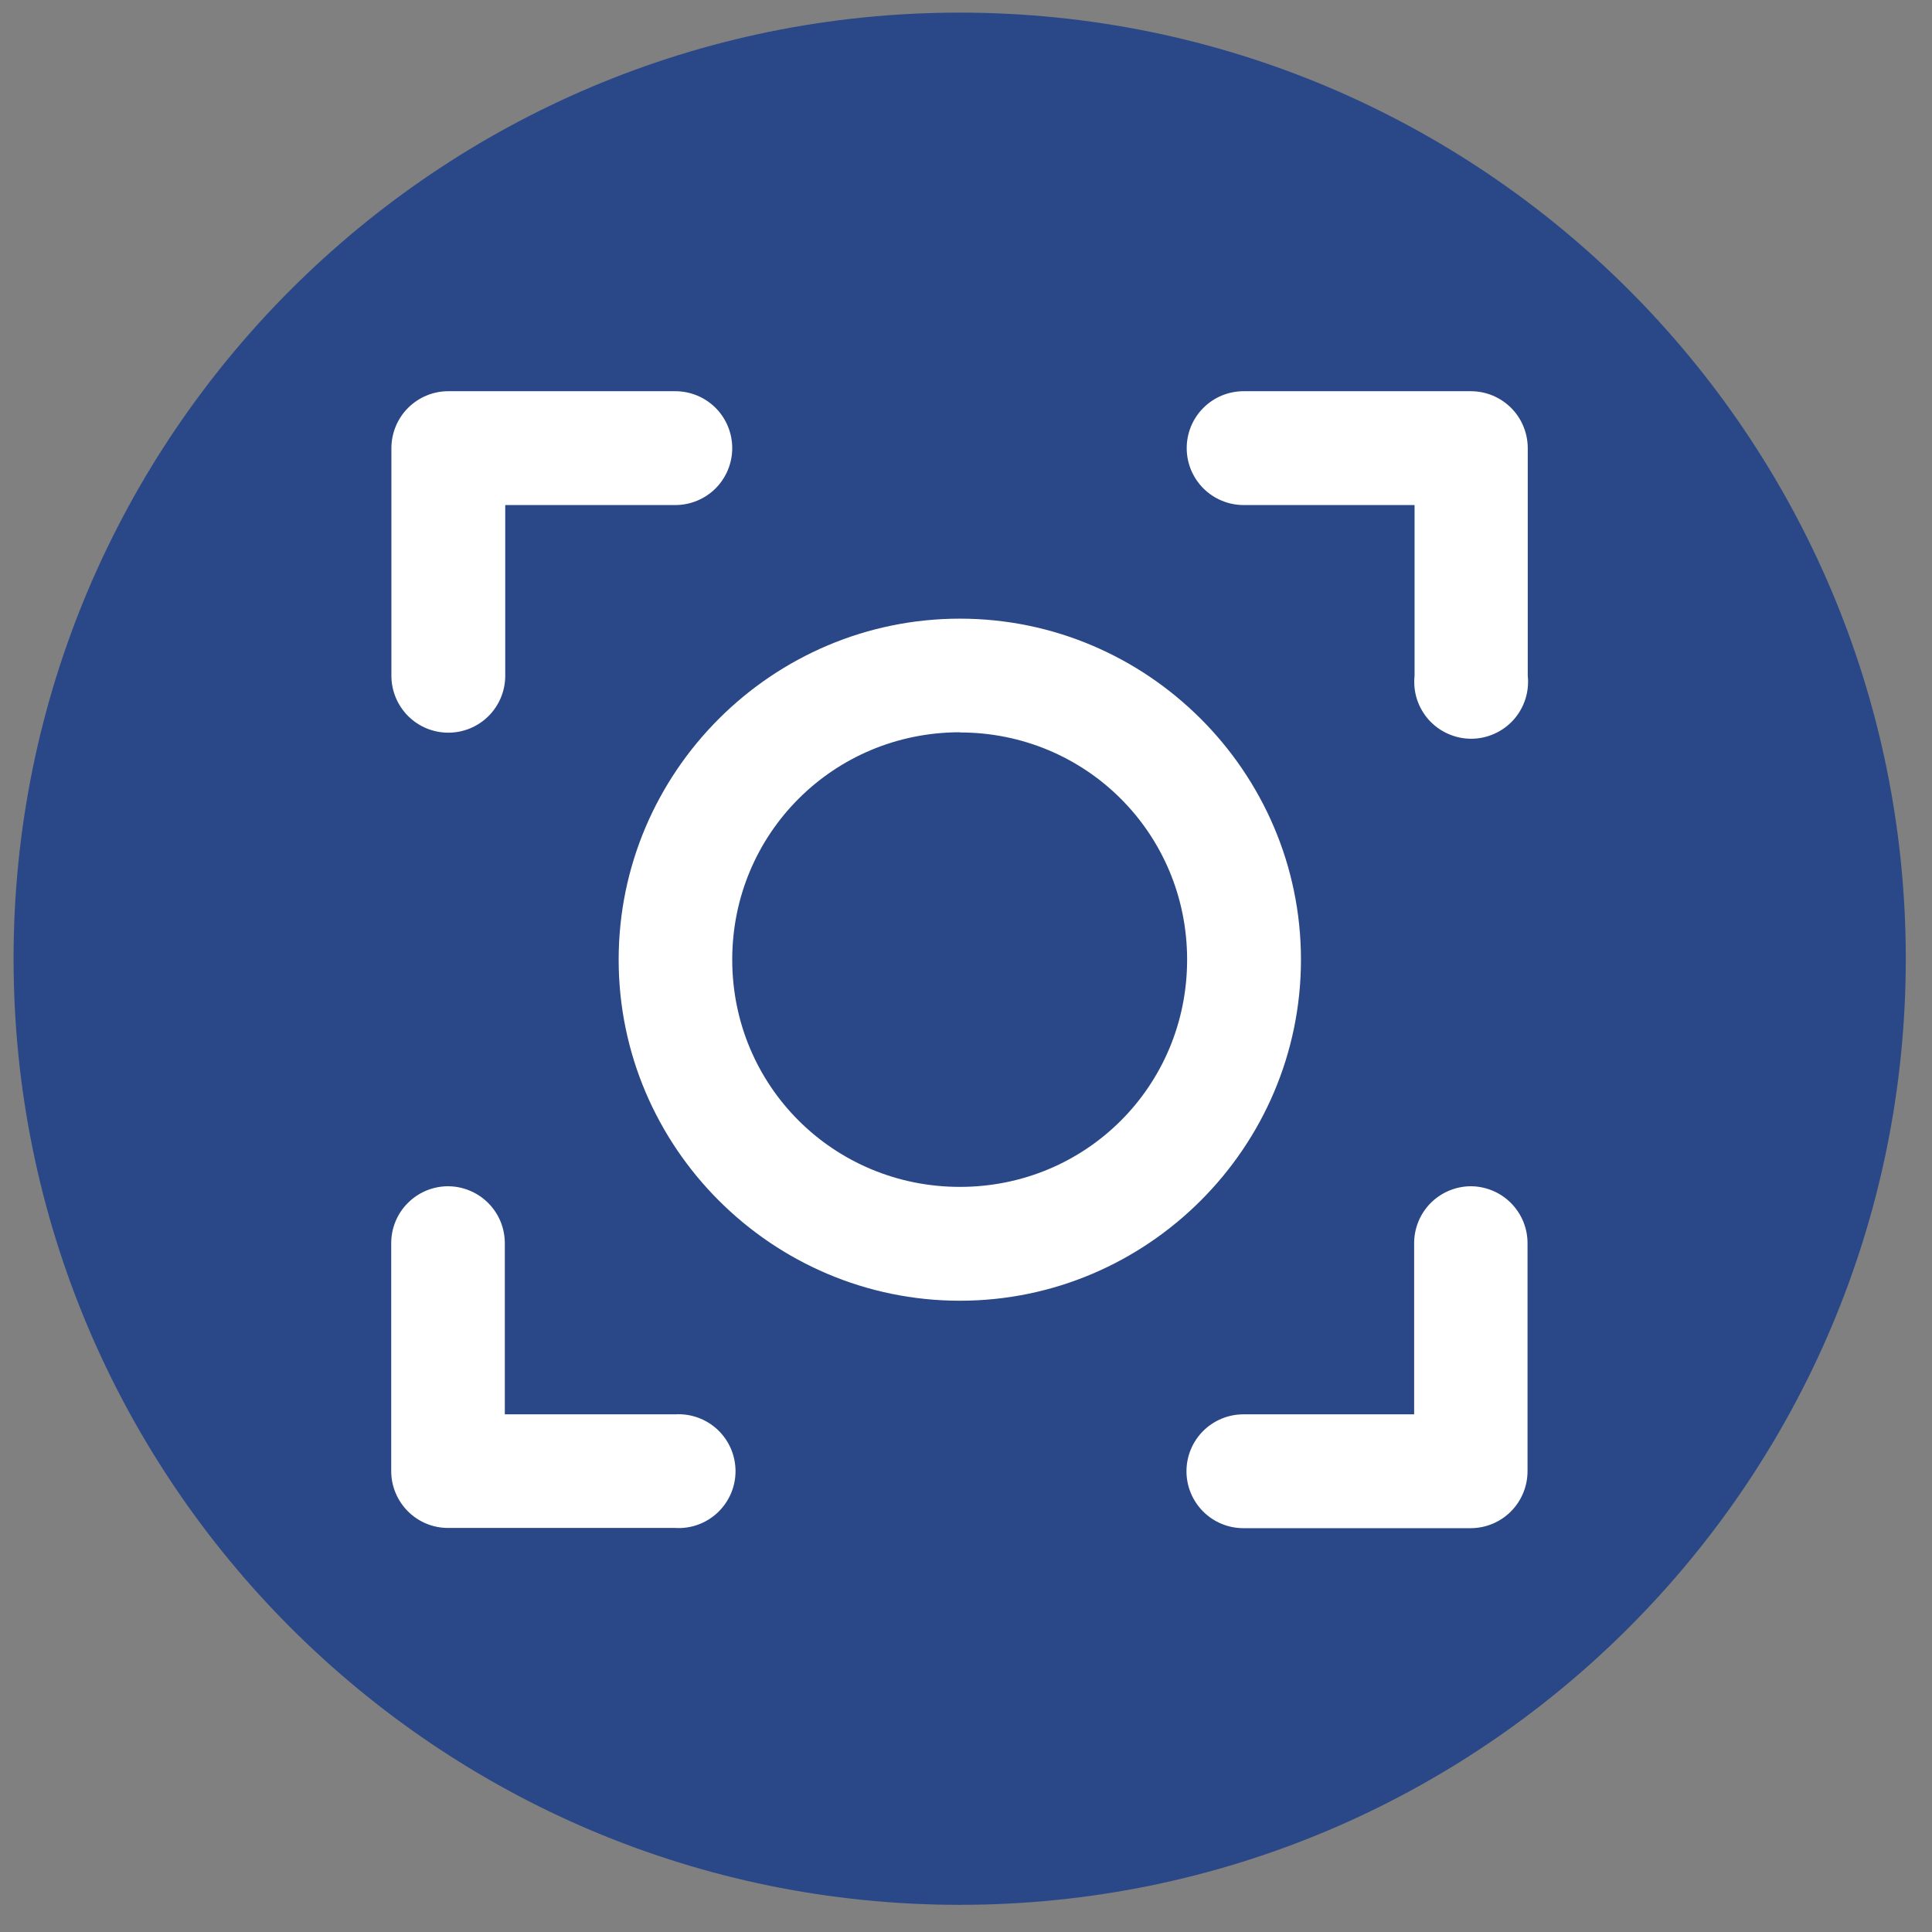 <svg width="51" height="51" viewBox="0 0 51 51" fill="none" xmlns="http://www.w3.org/2000/svg">
<rect x="0" y="0" width="51" height="51" fill="#808080" stroke="none"/>
<g clip-path="url(#clip0_227_3640)">
<path d="M25.333 50.283C39.127 50.283 50.308 39.102 50.308 25.308C50.308 11.515 39.127 0.333 25.333 0.333C11.54 0.333 0.358 11.515 0.358 25.308C0.358 39.102 11.54 50.283 25.333 50.283Z" fill="#2A4887"/>
<path d="M11.84 10.327C11.642 10.326 11.446 10.364 11.262 10.44C11.079 10.516 10.913 10.627 10.772 10.767C10.632 10.907 10.521 11.073 10.446 11.257C10.37 11.44 10.332 11.637 10.332 11.835V17.839C10.332 18.237 10.491 18.619 10.772 18.901C11.054 19.183 11.436 19.341 11.835 19.341C12.233 19.341 12.615 19.183 12.897 18.901C13.179 18.619 13.337 18.237 13.337 17.839V13.332H17.827C18.226 13.332 18.608 13.173 18.89 12.892C19.171 12.61 19.329 12.228 19.329 11.829C19.329 11.431 19.171 11.049 18.89 10.767C18.608 10.485 18.226 10.327 17.827 10.327H11.84ZM32.828 10.327C32.631 10.327 32.435 10.366 32.253 10.441C32.071 10.517 31.905 10.627 31.766 10.767C31.626 10.906 31.516 11.072 31.44 11.254C31.365 11.437 31.326 11.632 31.326 11.829C31.326 12.026 31.365 12.222 31.44 12.404C31.516 12.586 31.626 12.752 31.766 12.892C31.905 13.031 32.071 13.142 32.253 13.217C32.435 13.293 32.631 13.332 32.828 13.332H37.341V17.839C37.319 18.048 37.34 18.26 37.405 18.461C37.47 18.661 37.577 18.846 37.717 19.003C37.858 19.159 38.031 19.285 38.223 19.37C38.416 19.456 38.624 19.501 38.835 19.501C39.045 19.501 39.254 19.456 39.446 19.37C39.639 19.285 39.811 19.159 39.952 19.003C40.093 18.846 40.199 18.661 40.264 18.461C40.329 18.26 40.351 18.048 40.329 17.839V11.835C40.329 11.637 40.291 11.442 40.216 11.259C40.142 11.077 40.032 10.911 39.893 10.771C39.754 10.631 39.588 10.52 39.406 10.443C39.224 10.367 39.029 10.328 38.832 10.327H32.828ZM25.339 16.331C20.384 16.331 16.331 20.378 16.331 25.333C16.331 30.288 20.384 34.336 25.339 34.336C30.288 34.336 34.342 30.288 34.342 25.333C34.342 20.378 30.288 16.331 25.339 16.331ZM25.339 19.335C28.667 19.335 31.337 22 31.337 25.333C31.337 28.667 28.672 31.331 25.339 31.331C22.005 31.331 19.329 28.667 19.329 25.333C19.329 22 22.005 19.33 25.339 19.33V19.335ZM11.812 31.314C11.415 31.319 11.035 31.481 10.757 31.765C10.478 32.048 10.324 32.431 10.327 32.828V38.832C10.327 39.03 10.366 39.226 10.442 39.408C10.518 39.591 10.629 39.757 10.769 39.896C10.909 40.036 11.075 40.147 11.258 40.222C11.441 40.297 11.637 40.335 11.835 40.334H17.822C18.026 40.347 18.231 40.318 18.424 40.248C18.617 40.178 18.794 40.07 18.943 39.929C19.092 39.789 19.211 39.619 19.293 39.431C19.374 39.243 19.416 39.04 19.416 38.835C19.416 38.63 19.374 38.427 19.293 38.239C19.211 38.05 19.092 37.881 18.943 37.74C18.794 37.6 18.617 37.492 18.424 37.422C18.231 37.352 18.026 37.323 17.822 37.335H13.326V32.828C13.327 32.629 13.289 32.431 13.214 32.247C13.138 32.063 13.027 31.895 12.886 31.755C12.745 31.614 12.577 31.502 12.393 31.427C12.209 31.351 12.011 31.313 11.812 31.314ZM38.804 31.314C38.408 31.322 38.032 31.485 37.755 31.768C37.48 32.052 37.327 32.433 37.33 32.828V37.335H32.822C32.424 37.335 32.042 37.494 31.76 37.775C31.478 38.057 31.32 38.439 31.32 38.838C31.32 39.236 31.478 39.618 31.76 39.9C32.042 40.182 32.424 40.34 32.822 40.34H38.832C39.229 40.337 39.609 40.177 39.889 39.894C40.168 39.611 40.324 39.23 40.323 38.832V32.822C40.324 32.623 40.285 32.426 40.209 32.242C40.132 32.058 40.02 31.891 39.879 31.75C39.737 31.61 39.57 31.499 39.385 31.424C39.2 31.35 39.003 31.312 38.804 31.314Z" fill="white"/>
</g>
<defs>
<clipPath id="clip0_227_3640">
<rect width="49.95" height="49.95" fill="white" transform="translate(0.358 0.333)"/>
</clipPath>
</defs>
</svg>
